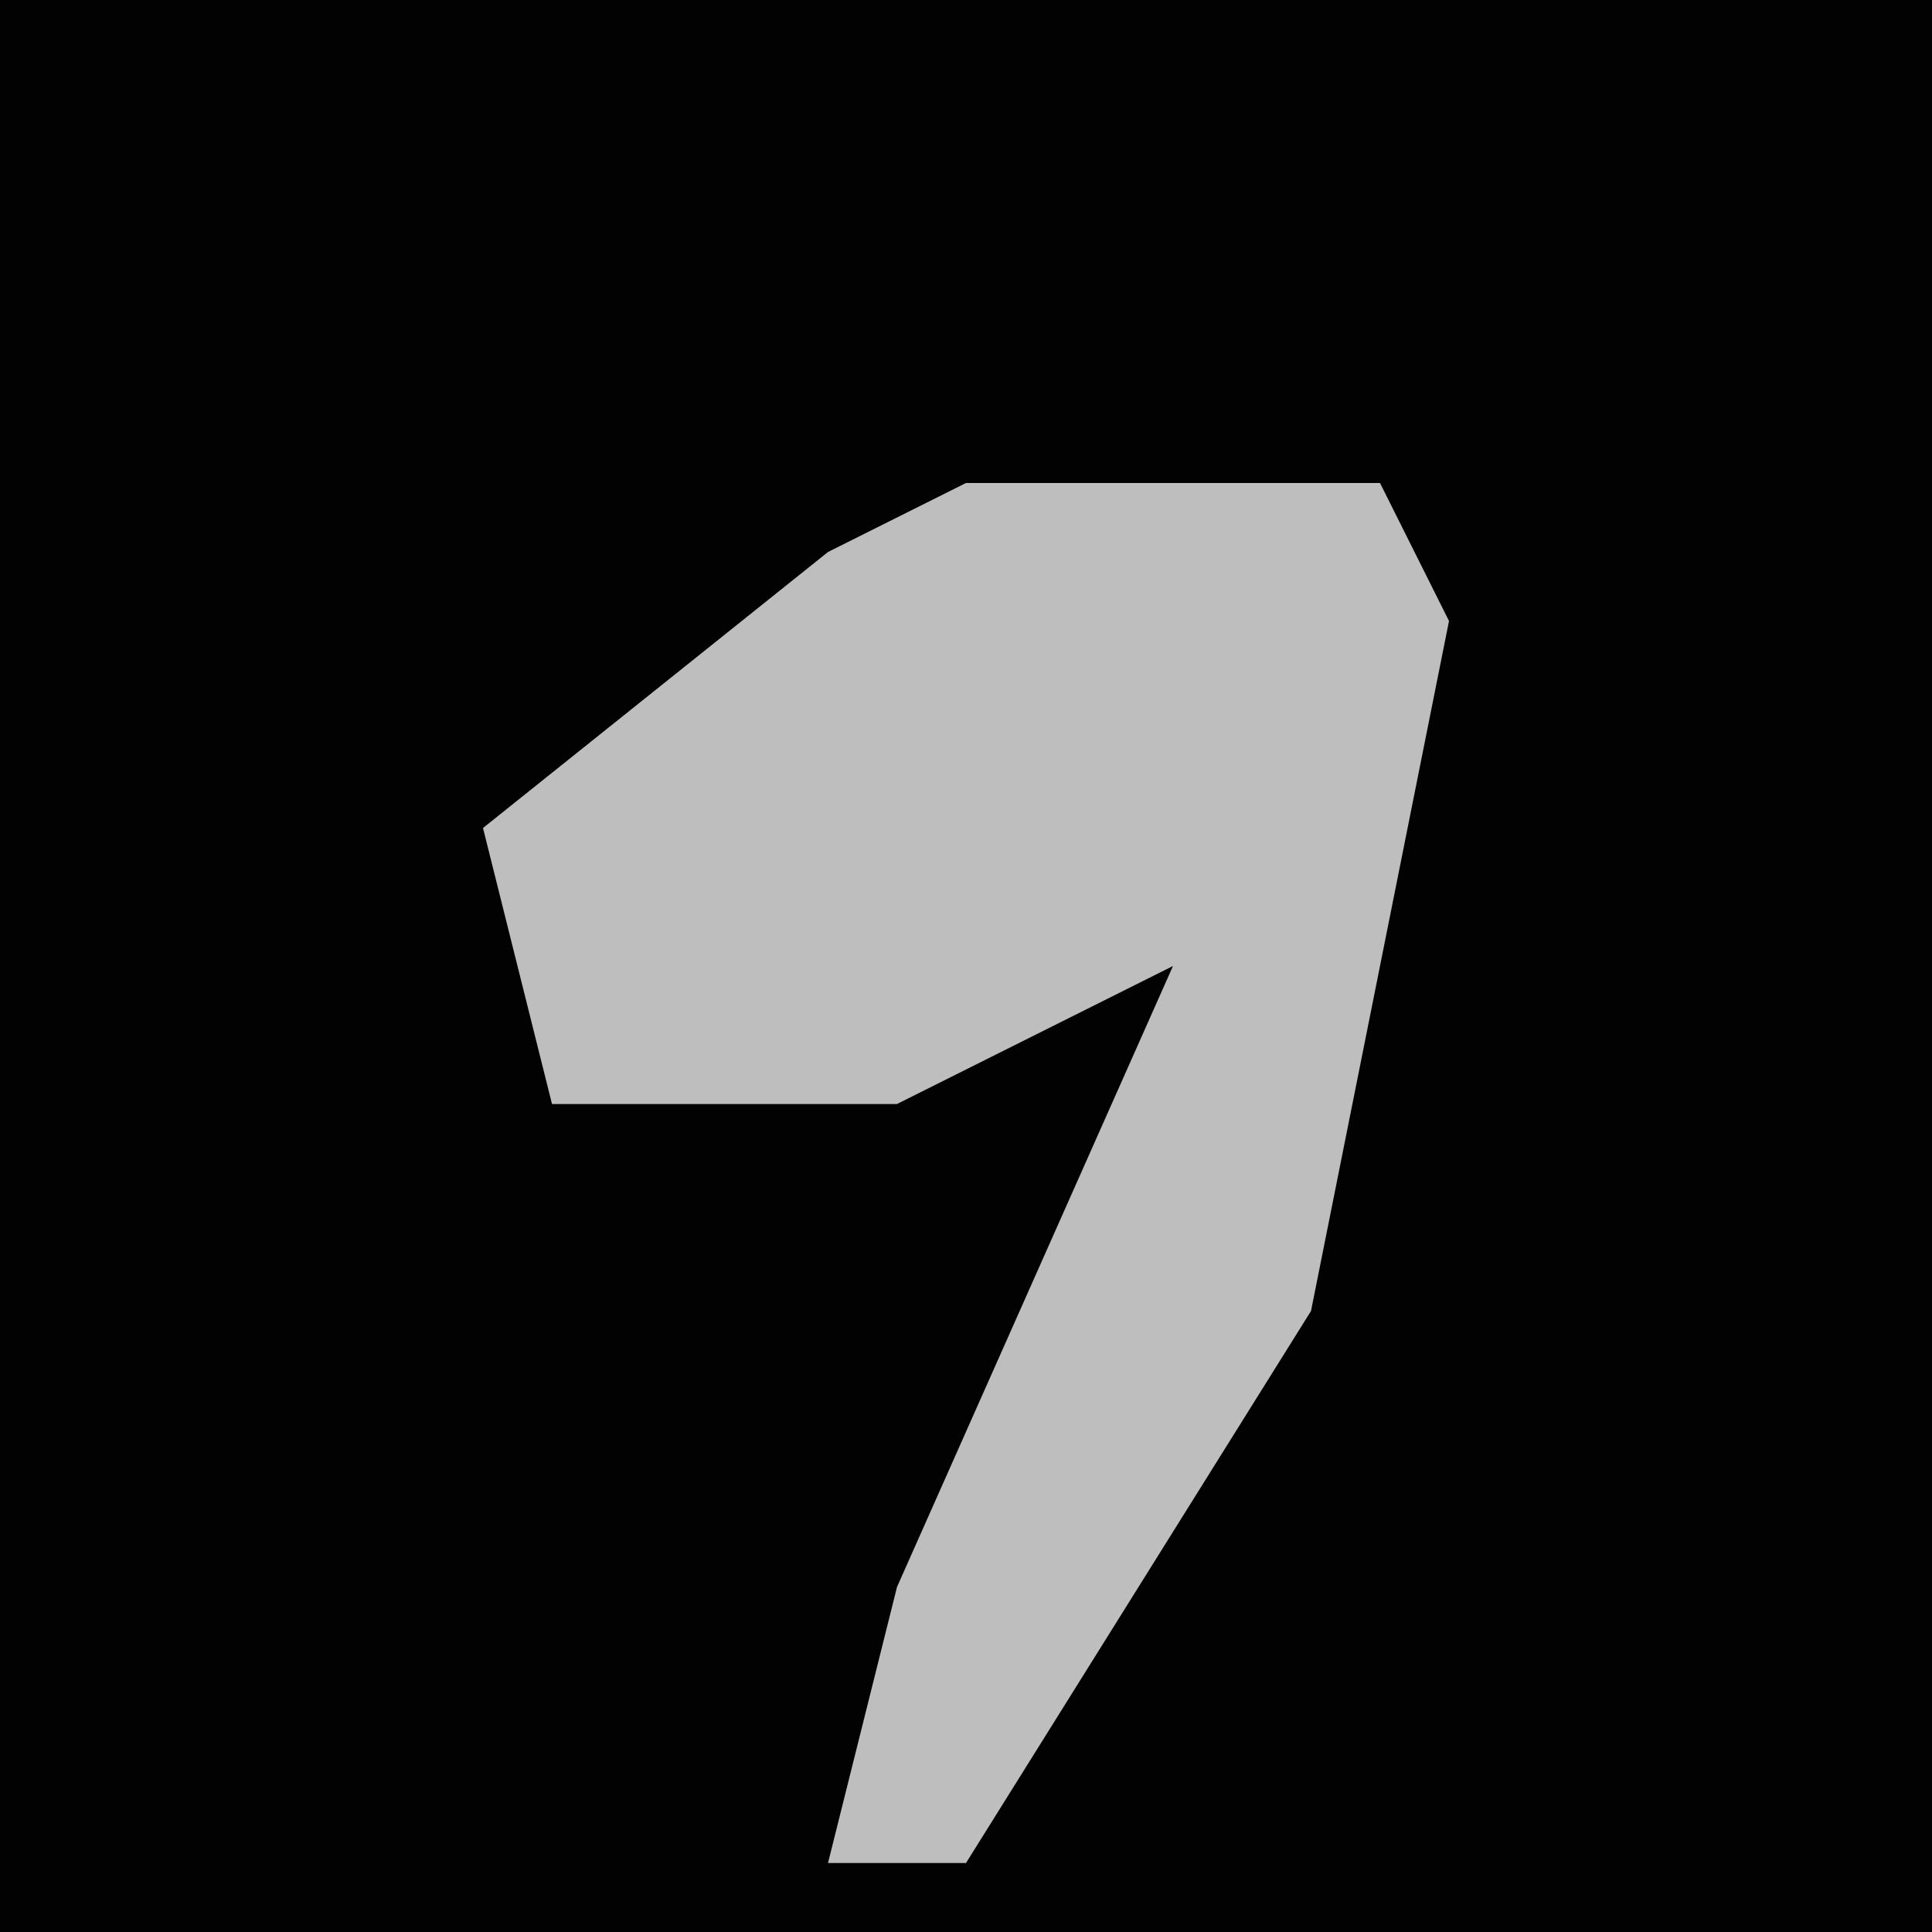 <?xml version="1.0" encoding="UTF-8"?>
<svg version="1.1" xmlns="http://www.w3.org/2000/svg" width="28" height="28">
<path d="M0,0 L28,0 L28,28 L0,28 Z " fill="#020202" transform="translate(0,0)"/>
<path d="M0,0 L6,0 L7,2 L5,12 L0,20 L-2,20 L-1,16 L3,7 L-1,9 L-6,9 L-7,5 L-2,1 Z " fill="#BEBEBE" transform="translate(14,7)"/>
</svg>
